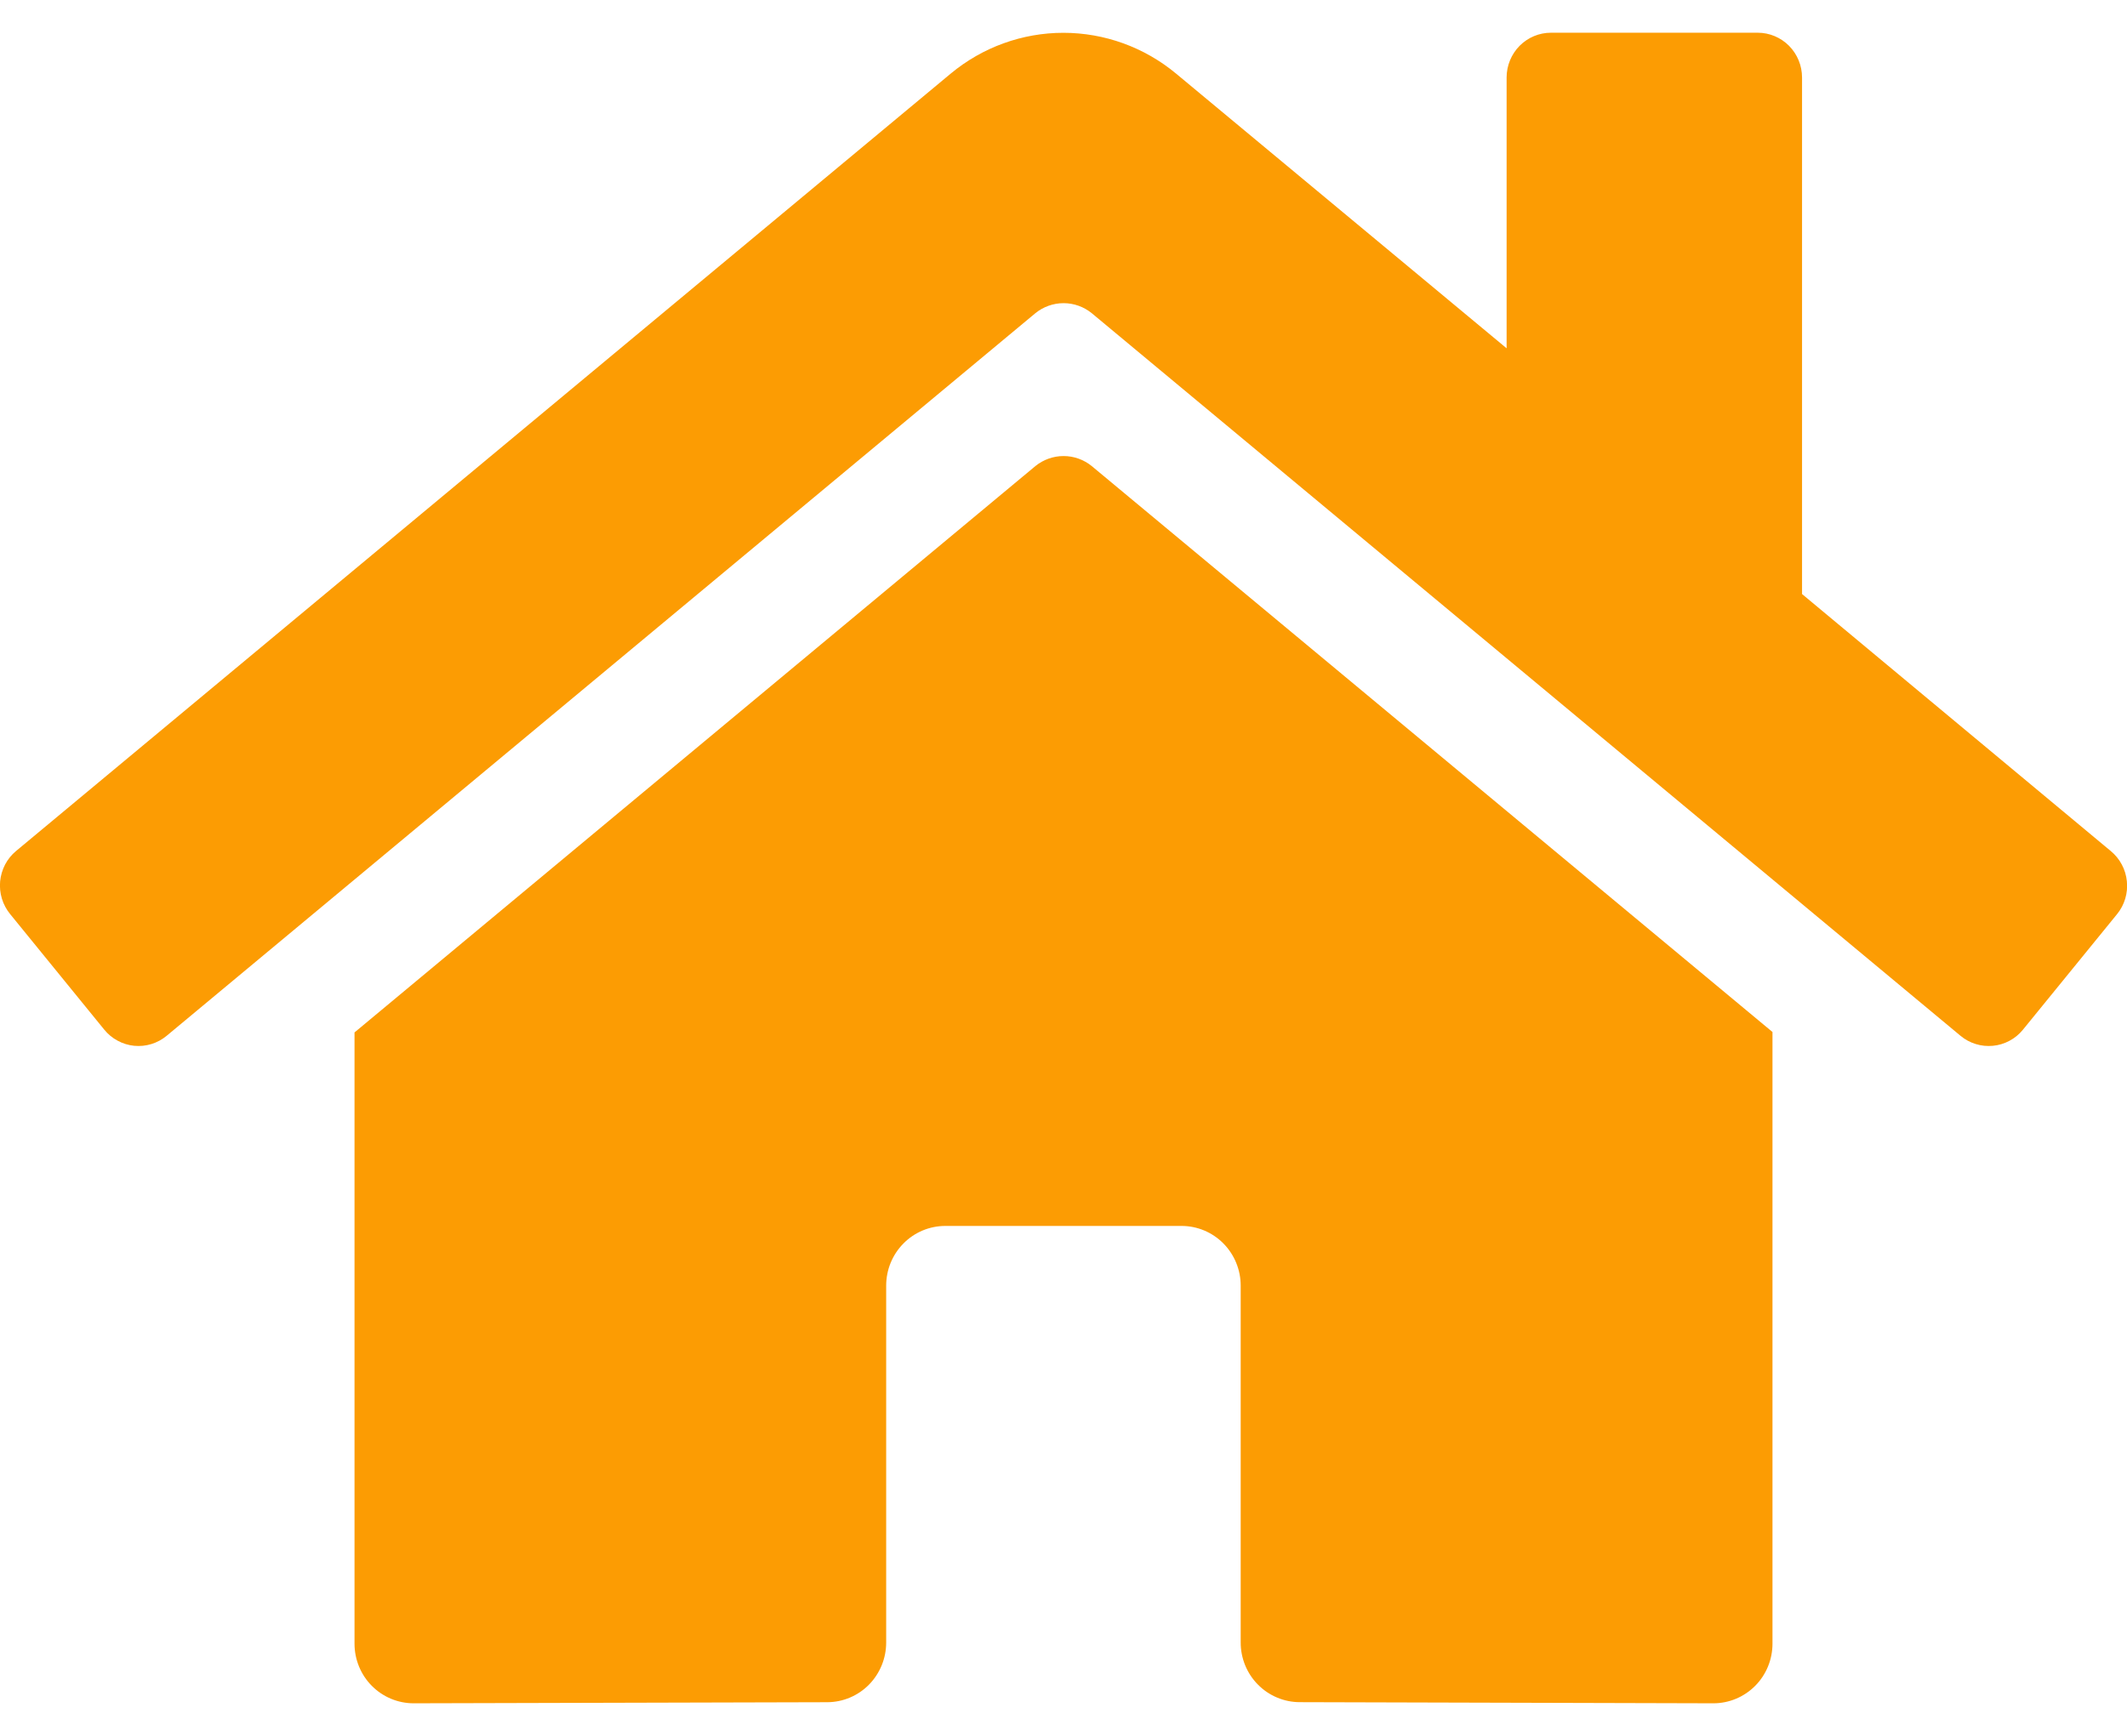 <svg width="49" height="40" viewBox="0 0 49 40" fill="none" xmlns="http://www.w3.org/2000/svg">
<path d="M23.851 10.741L8.167 23.791V37.875C8.167 38.24 8.31 38.59 8.565 38.847C8.821 39.105 9.167 39.25 9.528 39.25L19.061 39.225C19.42 39.223 19.765 39.078 20.019 38.82C20.272 38.562 20.415 38.214 20.415 37.85V29.625C20.415 29.26 20.558 28.911 20.814 28.653C21.069 28.395 21.415 28.25 21.776 28.25H27.221C27.581 28.25 27.928 28.395 28.183 28.653C28.438 28.911 28.582 29.26 28.582 29.625V37.844C28.581 38.025 28.616 38.204 28.684 38.372C28.752 38.539 28.852 38.691 28.979 38.819C29.105 38.947 29.255 39.049 29.421 39.118C29.586 39.188 29.764 39.224 29.943 39.224L39.472 39.25C39.833 39.25 40.179 39.105 40.435 38.847C40.69 38.59 40.833 38.24 40.833 37.875V23.781L25.152 10.741C24.968 10.591 24.738 10.509 24.502 10.509C24.265 10.509 24.035 10.591 23.851 10.741ZM48.626 19.611L41.514 13.689V1.786C41.514 1.512 41.406 1.25 41.215 1.056C41.023 0.863 40.764 0.754 40.493 0.754H35.729C35.458 0.754 35.199 0.863 35.007 1.056C34.816 1.25 34.708 1.512 34.708 1.786V8.026L27.092 1.695C26.361 1.088 25.444 0.756 24.497 0.756C23.551 0.756 22.634 1.088 21.903 1.695L0.369 19.611C0.266 19.697 0.18 19.803 0.117 19.923C0.055 20.043 0.016 20.174 0.003 20.308C-0.009 20.443 0.004 20.579 0.044 20.709C0.083 20.838 0.148 20.959 0.233 21.063L2.402 23.727C2.488 23.832 2.592 23.919 2.711 23.982C2.829 24.046 2.959 24.086 3.093 24.099C3.226 24.112 3.361 24.098 3.49 24.058C3.618 24.018 3.737 23.954 3.841 23.867L23.851 7.218C24.035 7.068 24.265 6.986 24.502 6.986C24.738 6.986 24.968 7.068 25.152 7.218L45.163 23.867C45.267 23.954 45.386 24.019 45.514 24.058C45.642 24.098 45.777 24.112 45.91 24.099C46.044 24.087 46.174 24.047 46.292 23.984C46.411 23.921 46.516 23.834 46.601 23.73L48.77 21.066C48.856 20.961 48.92 20.84 48.959 20.71C48.998 20.58 49.011 20.443 48.997 20.308C48.984 20.173 48.944 20.041 48.88 19.922C48.817 19.802 48.73 19.697 48.626 19.611Z" fill="#FC9C03"/>
</svg>
